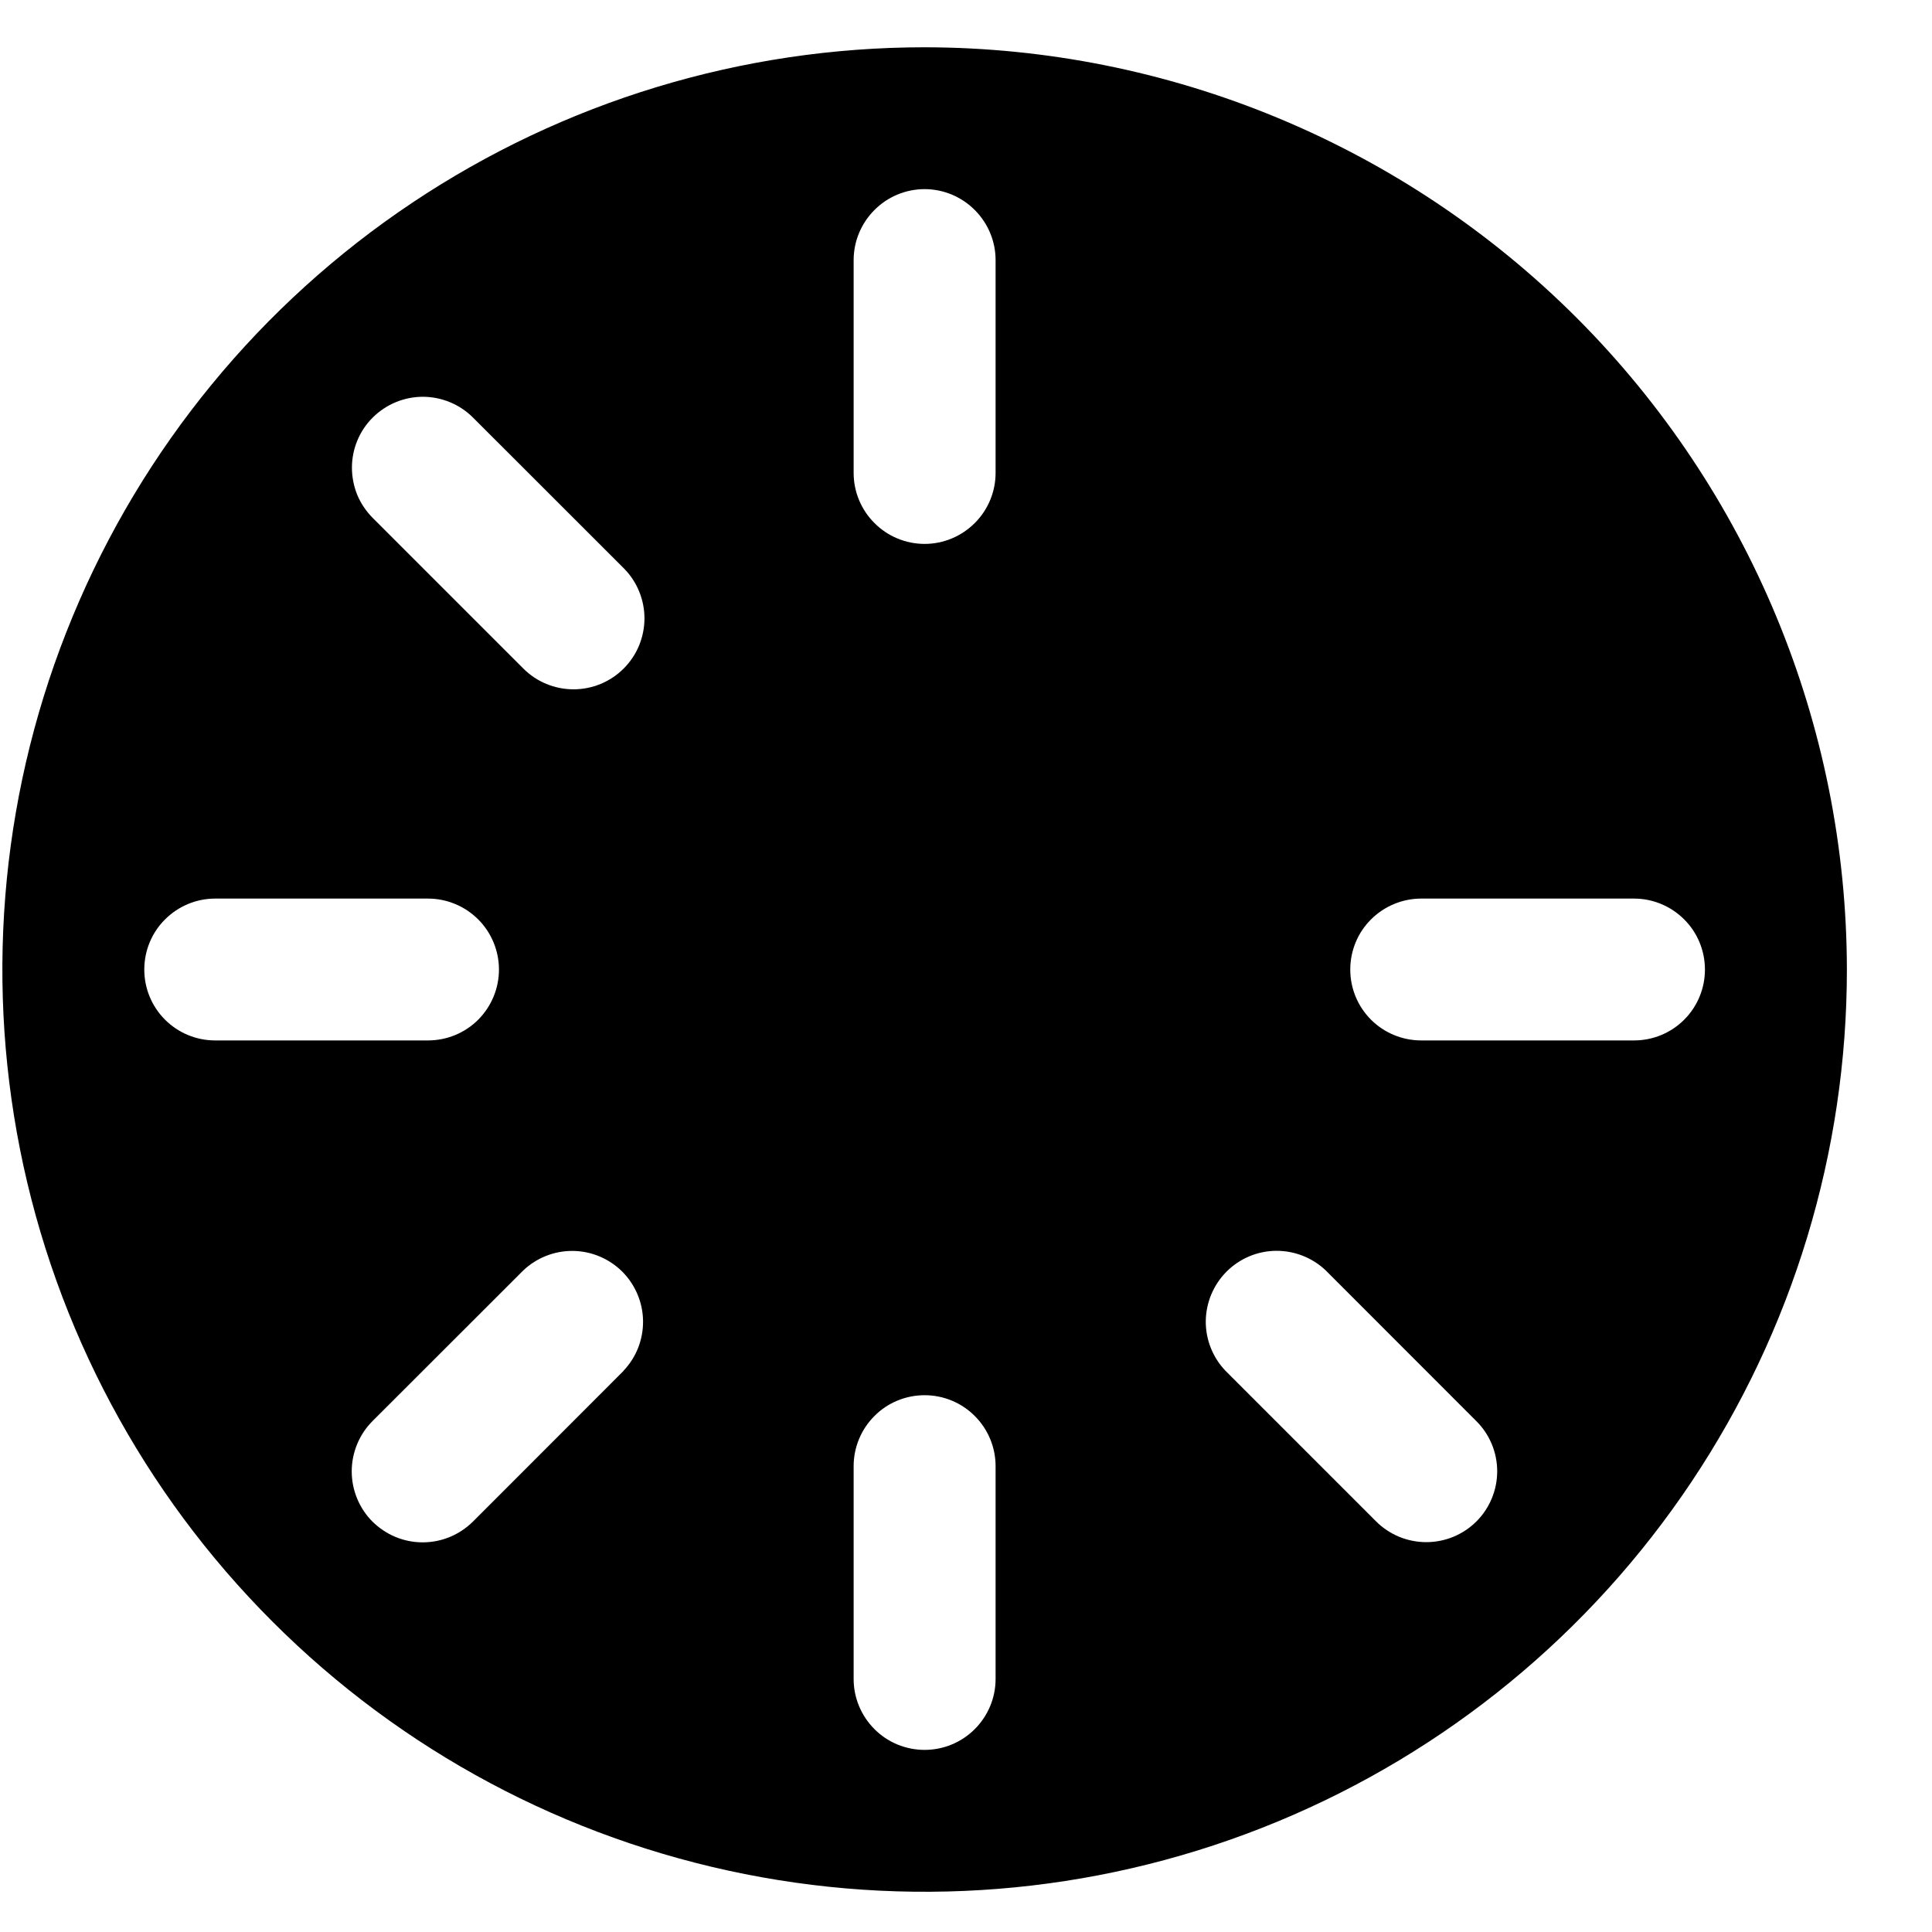 <svg width="19" height="19" viewBox="0 0 19 19" fill="none" xmlns="http://www.w3.org/2000/svg">
<path d="M9.093 0.465C7.299 0.465 5.546 0.997 4.054 1.994C2.563 2.99 1.4 4.407 0.714 6.064C0.027 7.721 -0.152 9.545 0.197 11.304C0.547 13.064 1.411 14.68 2.68 15.948C3.948 17.217 5.564 18.08 7.324 18.43C9.083 18.78 10.906 18.601 12.564 17.914C14.221 17.228 15.638 16.065 16.634 14.574C17.631 13.082 18.163 11.329 18.163 9.535C18.16 7.13 17.204 4.825 15.504 3.124C13.803 1.424 11.498 0.468 9.093 0.465ZM2.116 10.232C1.931 10.232 1.754 10.159 1.623 10.028C1.492 9.897 1.419 9.72 1.419 9.535C1.419 9.35 1.492 9.172 1.623 9.042C1.754 8.911 1.931 8.837 2.116 8.837H4.209C4.394 8.837 4.572 8.911 4.703 9.042C4.833 9.172 4.907 9.35 4.907 9.535C4.907 9.72 4.833 9.897 4.703 10.028C4.572 10.159 4.394 10.232 4.209 10.232H2.116ZM6.133 13.481L4.651 14.964C4.586 15.028 4.509 15.08 4.424 15.115C4.339 15.15 4.249 15.168 4.157 15.168C4.065 15.168 3.974 15.15 3.89 15.115C3.805 15.08 3.728 15.028 3.663 14.964C3.598 14.899 3.547 14.822 3.512 14.737C3.477 14.652 3.459 14.562 3.459 14.47C3.459 14.378 3.477 14.288 3.512 14.203C3.547 14.118 3.598 14.041 3.663 13.976L5.146 12.494C5.278 12.369 5.453 12.3 5.635 12.302C5.817 12.304 5.991 12.378 6.12 12.506C6.248 12.635 6.322 12.809 6.324 12.991C6.326 13.173 6.258 13.348 6.132 13.48L6.133 13.481ZM6.133 6.575C6.002 6.706 5.825 6.779 5.64 6.779C5.455 6.779 5.278 6.706 5.147 6.575L3.664 5.092C3.6 5.027 3.548 4.95 3.513 4.866C3.479 4.781 3.461 4.69 3.461 4.599C3.461 4.414 3.535 4.236 3.666 4.106C3.798 3.975 3.975 3.902 4.16 3.902C4.345 3.903 4.523 3.977 4.653 4.108L6.136 5.59C6.266 5.721 6.338 5.899 6.338 6.083C6.337 6.268 6.264 6.445 6.133 6.575ZM9.791 16.512C9.791 16.697 9.717 16.874 9.586 17.005C9.455 17.136 9.278 17.209 9.093 17.209C8.908 17.209 8.73 17.136 8.6 17.005C8.469 16.874 8.395 16.697 8.395 16.512V14.419C8.395 14.233 8.469 14.056 8.6 13.925C8.73 13.794 8.908 13.721 9.093 13.721C9.278 13.721 9.455 13.794 9.586 13.925C9.717 14.056 9.791 14.233 9.791 14.419V16.512ZM9.791 4.651C9.791 4.836 9.717 5.014 9.586 5.144C9.455 5.275 9.278 5.349 9.093 5.349C8.908 5.349 8.73 5.275 8.6 5.144C8.469 5.014 8.395 4.836 8.395 4.651V2.558C8.395 2.373 8.469 2.196 8.6 2.065C8.73 1.934 8.908 1.86 9.093 1.86C9.278 1.86 9.455 1.934 9.586 2.065C9.717 2.196 9.791 2.373 9.791 2.558V4.651ZM14.52 14.962C14.455 15.027 14.378 15.078 14.294 15.113C14.209 15.148 14.118 15.166 14.026 15.166C13.935 15.166 13.844 15.148 13.759 15.113C13.675 15.078 13.598 15.027 13.533 14.962L12.05 13.479C11.925 13.347 11.856 13.172 11.858 12.99C11.861 12.808 11.934 12.634 12.063 12.505C12.191 12.377 12.365 12.303 12.547 12.301C12.729 12.299 12.905 12.368 13.037 12.493L14.519 13.976C14.65 14.106 14.724 14.284 14.724 14.469C14.724 14.653 14.651 14.831 14.52 14.962ZM16.07 10.232H13.977C13.792 10.232 13.614 10.159 13.483 10.028C13.352 9.897 13.279 9.72 13.279 9.535C13.279 9.35 13.352 9.172 13.483 9.042C13.614 8.911 13.792 8.837 13.977 8.837H16.07C16.255 8.837 16.432 8.911 16.563 9.042C16.694 9.172 16.767 9.35 16.767 9.535C16.767 9.72 16.694 9.897 16.563 10.028C16.432 10.159 16.255 10.232 16.07 10.232Z" fill="black"/>
</svg>
